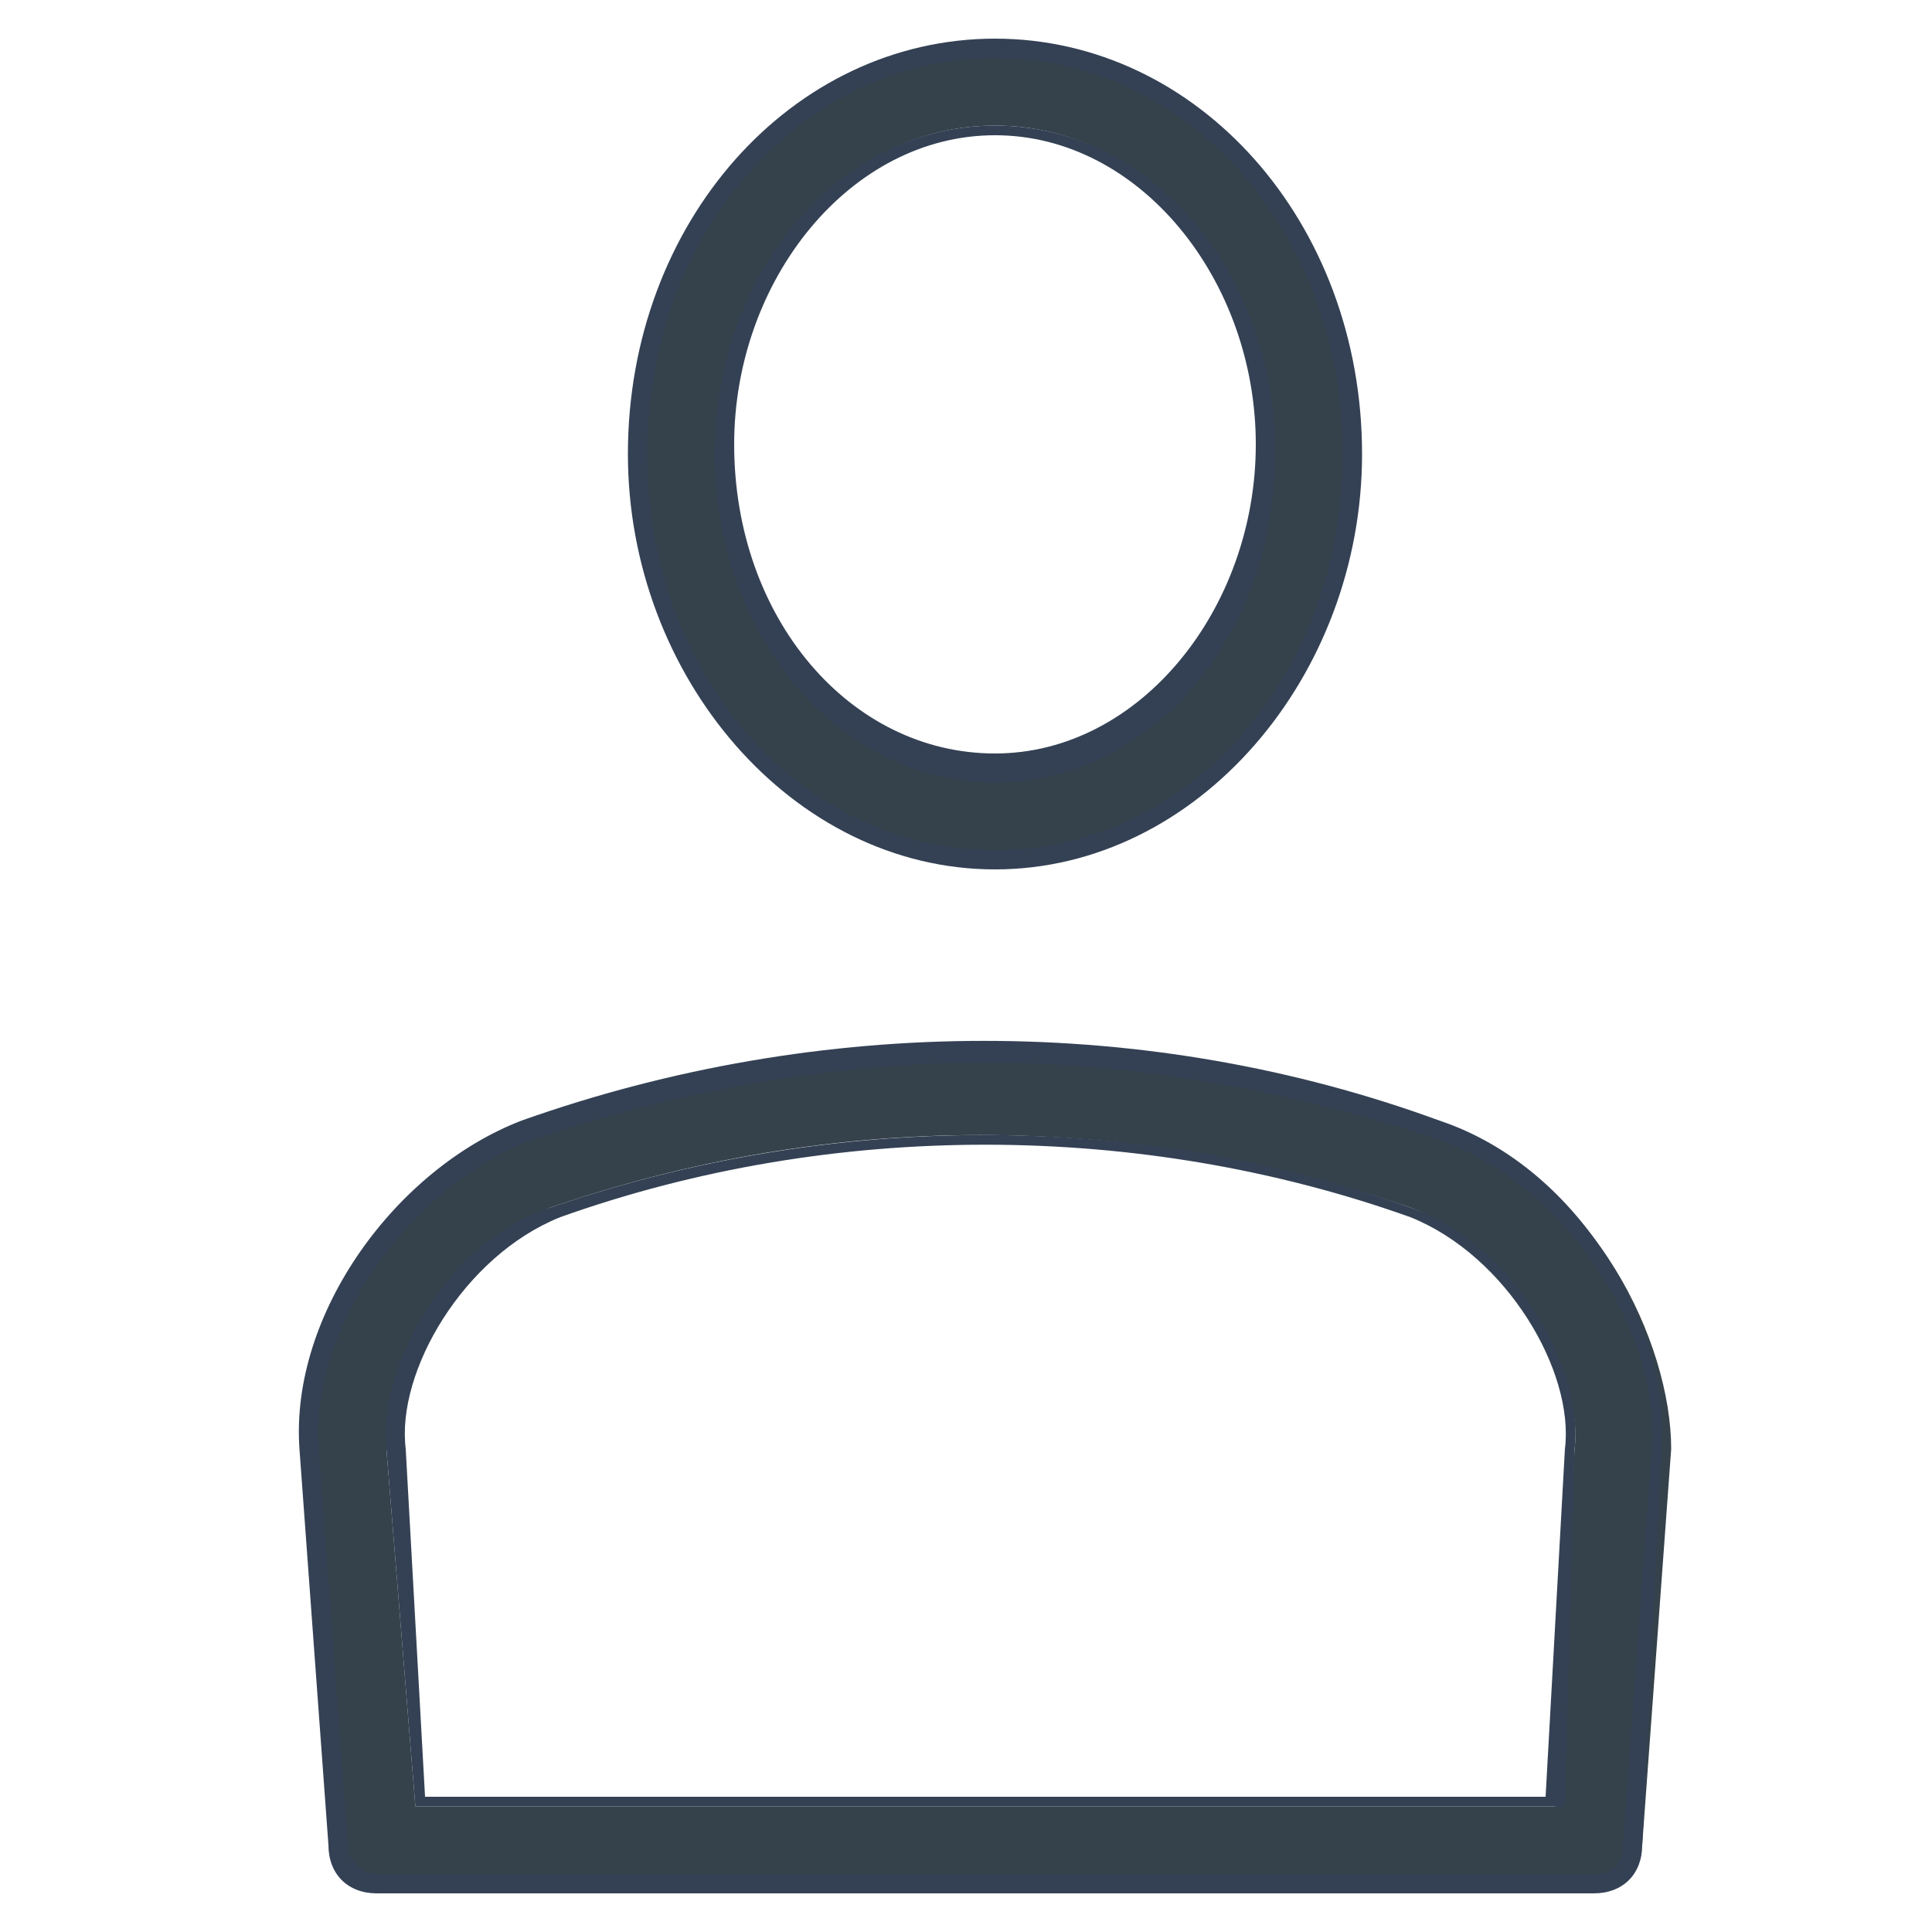 <?xml version="1.0" encoding="UTF-8"?>
<!-- Generator: Adobe Illustrator 21.0.0, SVG Export Plug-In . SVG Version: 6.00 Build 0)  -->
<svg version="1.1" id="Layer_1" xmlns="http://www.w3.org/2000/svg" xmlns:xlink="http://www.w3.org/1999/xlink" x="0px" y="0px" viewBox="0 0 20 20" style="enable-background:new 0 0 20 20;" xml:space="preserve">
<style type="text/css">
	.st0{fill:#35424B;}
	.st1{fill:#344154;}
</style>
<g>
	<g>
		<g>
			<g>
				<path class="st0" d="M10.3,8.9c-2,0-3.7-1.9-3.7-4.2c0-2.3,1.7-4.2,3.7-4.2S14,2.4,14,4.7C14,7,12.3,8.9,10.3,8.9L10.3,8.9z       M10.3,1.3c-1.6,0-2.8,1.5-2.8,3.3C7.5,6.5,8.7,8,10.3,8c1.6,0,2.8-1.5,2.8-3.3C13.1,2.8,11.9,1.3,10.3,1.3L10.3,1.3z"/>
				<path class="st1" d="M10.3,9C8.2,9,6.5,7,6.5,4.7c0-2.4,1.7-4.3,3.8-4.3s3.8,1.9,3.8,4.3C14.1,7,12.4,9,10.3,9z M10.3,0.6      c-2,0-3.6,1.8-3.6,4.1c0,2.3,1.6,4.1,3.6,4.1s3.6-1.8,3.6-4.1C13.9,2.4,12.3,0.6,10.3,0.6z M10.3,8.1c-1.6,0-2.9-1.5-2.9-3.4      c0-1.9,1.3-3.4,2.9-3.4c1.6,0,2.9,1.5,2.9,3.4C13.2,6.6,11.9,8.1,10.3,8.1z M10.3,1.4c-1.5,0-2.7,1.5-2.7,3.2      c0,1.8,1.2,3.2,2.7,3.2c1.5,0,2.7-1.5,2.7-3.2C13,2.9,11.8,1.4,10.3,1.4z"/>
			</g>
		</g>
		<g>
			<g>
				<path class="st0" d="M16.5,19.5H3.9c-0.2,0-0.4-0.2-0.4-0.4l-0.3-4.1c-0.1-1.3,0.9-2.8,2.3-3.3c3.1-1.1,6.4-1.1,9.5,0      c1.5,0.5,2.3,2.2,2.3,3.3l-0.3,4.1C16.9,19.3,16.7,19.5,16.5,19.5L16.5,19.5z M4.3,18.7h11.8l0.2-3.7c0.1-0.8-0.7-2.1-1.7-2.5      c-2.9-1-6-1-8.9,0c-1,0.4-1.7,1.6-1.7,2.5L4.3,18.7L4.3,18.7z"/>
				<path class="st1" d="M16.5,19.6H3.9c-0.3,0-0.5-0.2-0.5-0.5l-0.3-4.1c-0.1-1.4,1-2.9,2.3-3.4c3.1-1.1,6.5-1.1,9.5,0      c1.5,0.5,2.4,2.2,2.3,3.4L17,19.1C17,19.4,16.8,19.6,16.5,19.6z M10.2,11c-1.6,0-3.2,0.3-4.7,0.8c-1.3,0.5-2.3,2-2.2,3.2      l0.3,4.1c0,0.2,0.2,0.3,0.3,0.3h12.6c0.2,0,0.3-0.1,0.3-0.3l0.3-4.1c0.1-1.1-0.8-2.7-2.2-3.2C13.4,11.3,11.8,11,10.2,11z       M16.2,18.7H4.3L4,15c-0.1-0.9,0.7-2.2,1.7-2.5c2.9-1,6.1-1,8.9,0c1.1,0.4,1.8,1.7,1.7,2.5L16.2,18.7z M4.4,18.6H16l0.2-3.6      c0.1-0.8-0.6-2-1.6-2.4c-2.8-1-6-1-8.8,0c-1,0.4-1.7,1.6-1.6,2.4L4.4,18.6z"/>
			</g>
		</g>
	</g>
</g>
</svg>